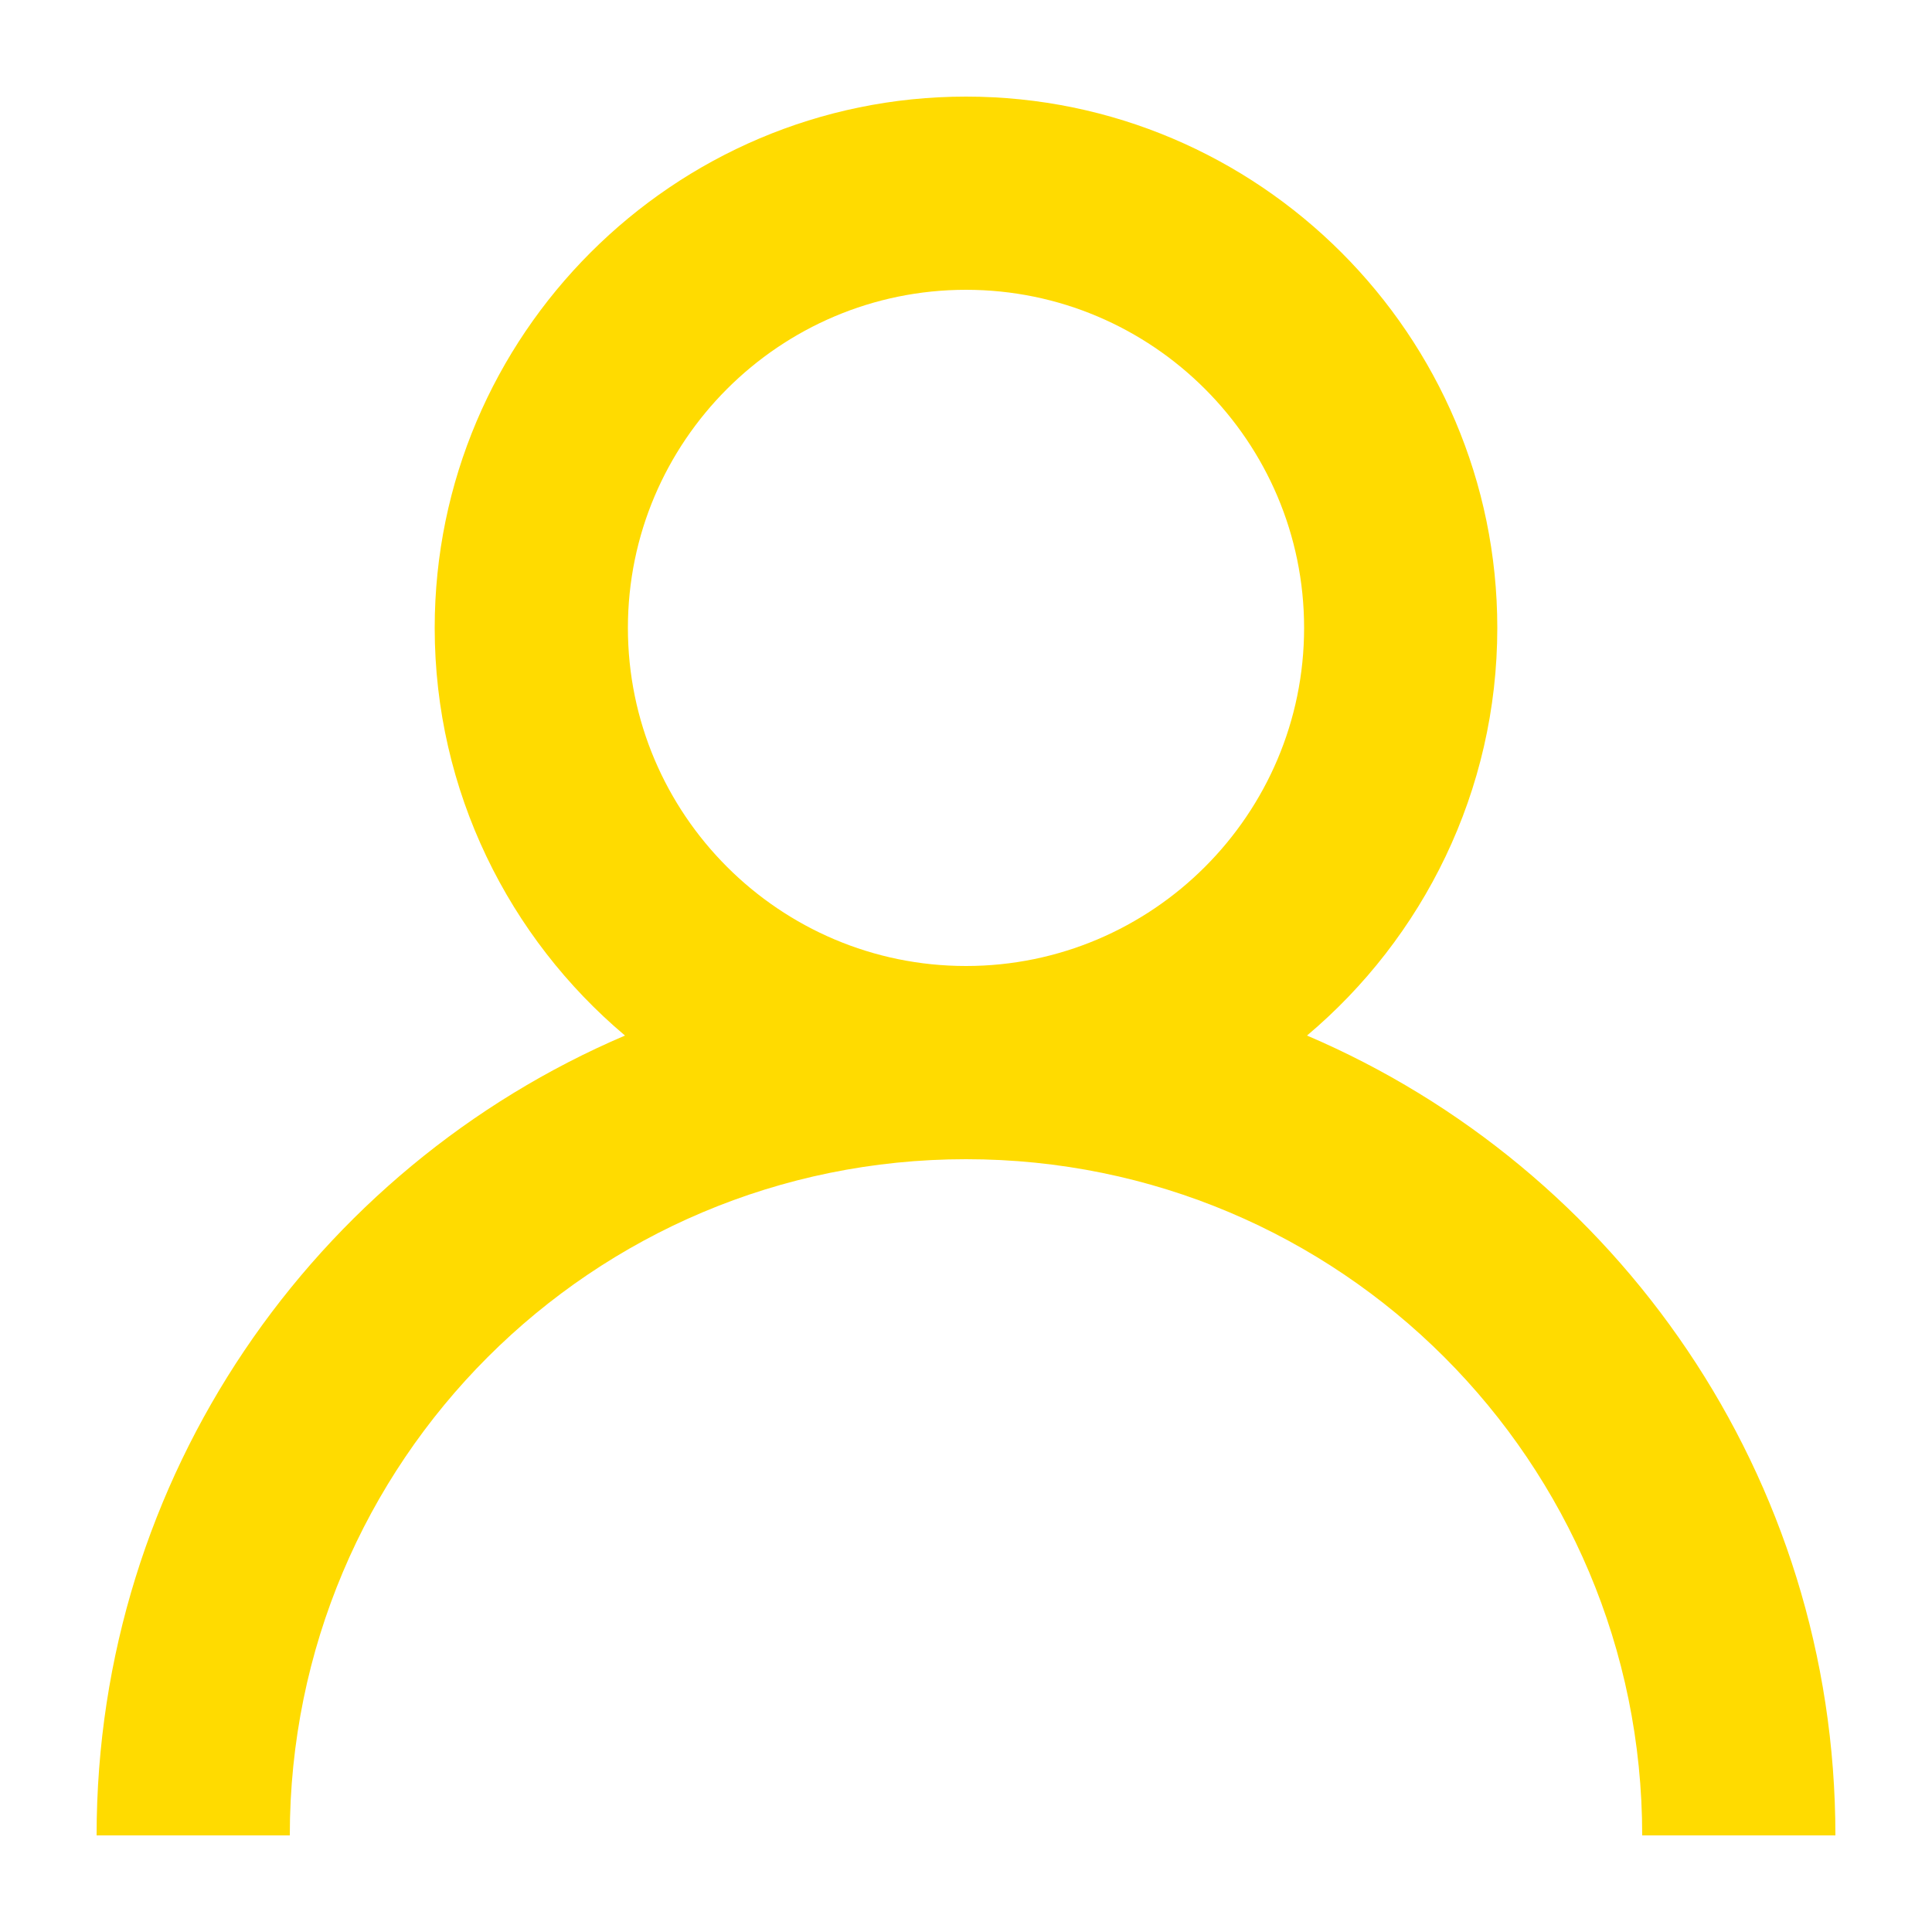 <?xml version="1.0" encoding="utf-8"?>
<!-- Generator: Adobe Illustrator 24.0.2, SVG Export Plug-In . SVG Version: 6.00 Build 0)  -->
<svg version="1.1" xmlns="http://www.w3.org/2000/svg" xmlns:xlink="http://www.w3.org/1999/xlink" x="0px" y="0px"
	 viewBox="0 0 200 200" style="enable-background:new 0 0 200 200;" xml:space="preserve">
<style type="text/css">
	.st0{display:none;}
	.st1{display:inline;}
	.st2{fill:#FFDB00;}
</style>
<g id="Guide_Lines">
</g>
<g id="serach" class="st0">
	<g class="st1">
		<path class="st2" d="M190,100c0-49.7-40.3-90-90-90s-90,40.3-90,90s40.3,90,90,90c21.2,0,40.8-7.4,56.2-19.7l19.7,19.7l14.1-14.1
			l-19.7-19.7C182.6,140.8,190,121.2,190,100z M141.9,156.1c-11.7,8.8-26.2,13.9-41.9,13.9c-38.7,0-70-31.3-70-70
			c0-38.7,31.3-70,70-70s70,31.3,70,70c0,15.7-5.2,30.2-13.9,41.9C152,147.3,147.3,152,141.9,156.1z"/>
	</g>
</g>
<g id="Layer_2">
	<path class="st2" d="M135.3,107.2C147.3,97.1,155,81.9,155,65c0-30.3-24.7-55-55-55S45,34.7,45,65c0,16.9,7.7,32.1,19.7,42.2
		C32.6,120.9,10,152.8,10,190h20c0-38.7,31.3-70,70-70s70,31.3,70,70h20C190,152.8,167.4,120.9,135.3,107.2z M65,65
		c0-19.3,15.7-35,35-35s35,15.7,35,35s-15.7,35-35,35S65,84.3,65,65z"/>
</g>
</svg>
